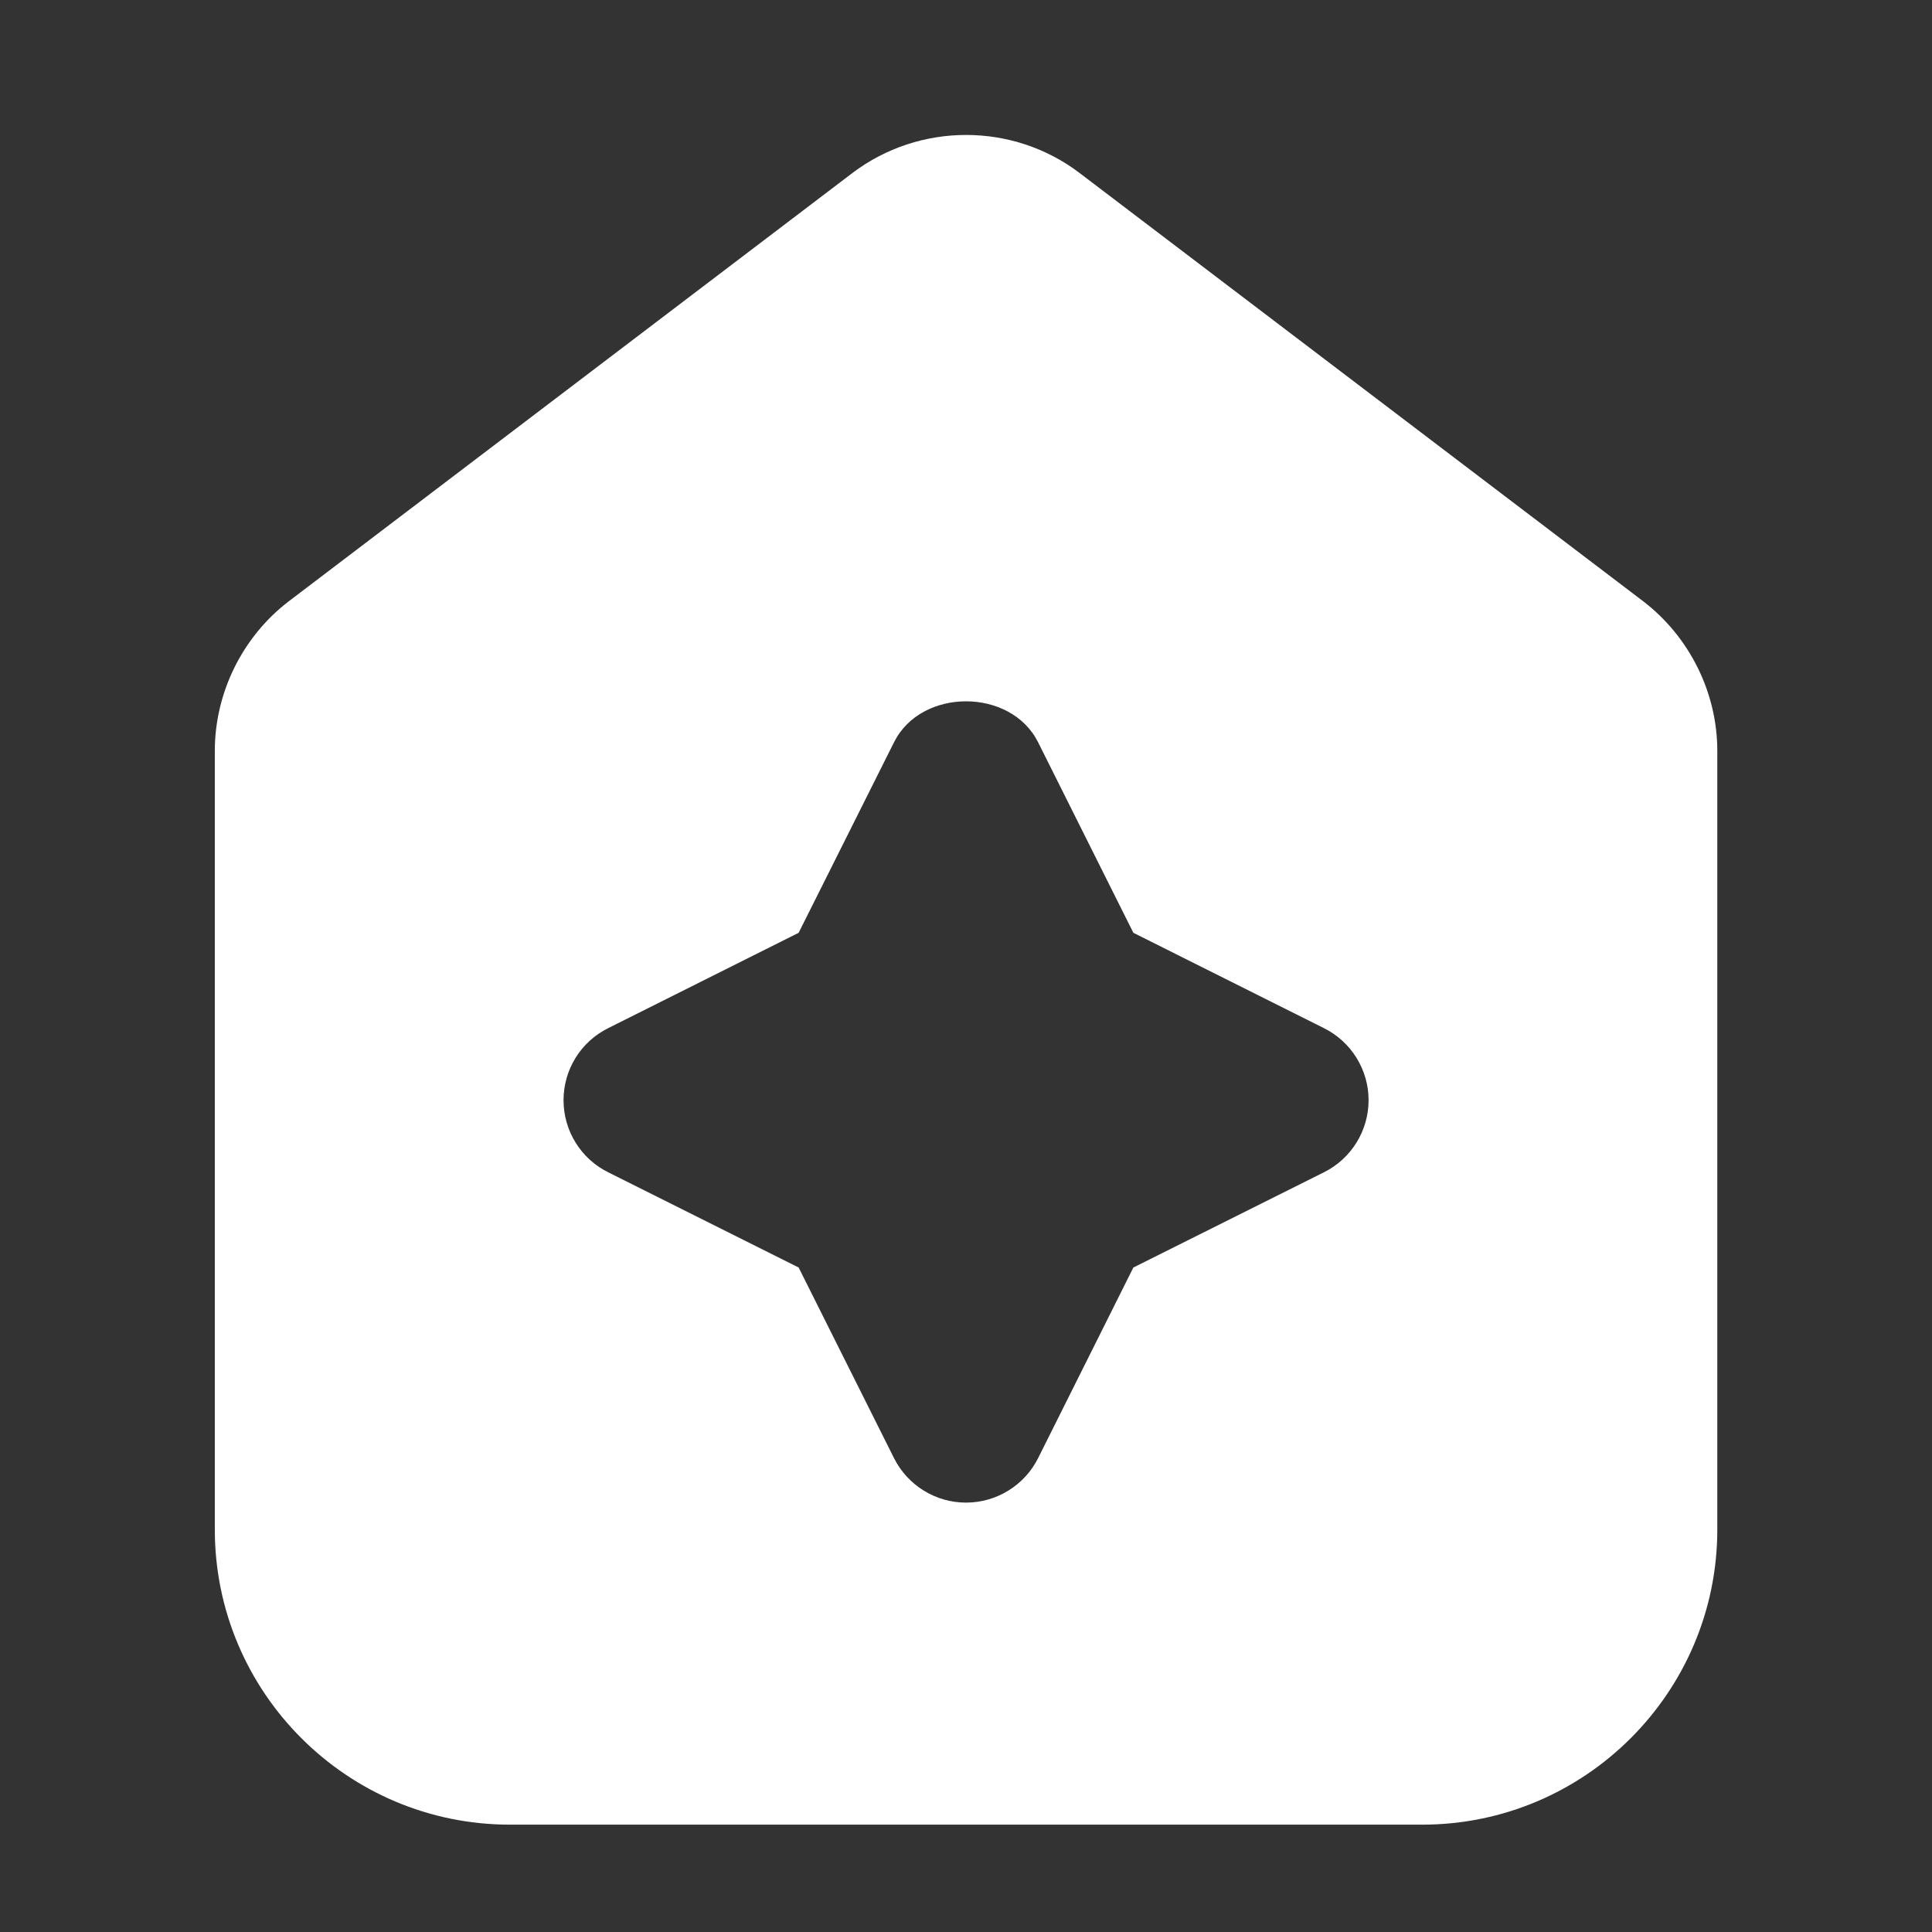 <svg width="16" height="16" viewBox="0 0 16 16" fill="none" xmlns="http://www.w3.org/2000/svg">
<rect x="0" y="0" width="16" height="16" fill="#333333" stroke="none"/>
<path d="M13.609 4.98L8.941 1.433C8.389 1.013 7.615 1.012 7.059 1.433L2.391 4.98C2.007 5.274 1.779 5.737 1.779 6.219V12.667C1.779 14.015 2.875 15.111 4.223 15.111H11.778C13.126 15.111 14.222 14.015 14.222 12.667V6.219C14.222 5.737 13.993 5.275 13.609 4.98ZM10.965 9.708L9.386 10.497L8.597 12.076C8.484 12.301 8.253 12.444 8 12.444C7.748 12.444 7.517 12.301 7.404 12.076L6.614 10.497L5.036 9.708C4.809 9.595 4.667 9.364 4.667 9.111C4.667 8.859 4.809 8.628 5.036 8.515L6.614 7.725L7.404 6.147C7.629 5.695 8.371 5.695 8.597 6.147L9.386 7.725L10.965 8.515C11.191 8.628 11.334 8.859 11.334 9.111C11.334 9.364 11.191 9.595 10.965 9.708Z" fill="white"/>
</svg>
